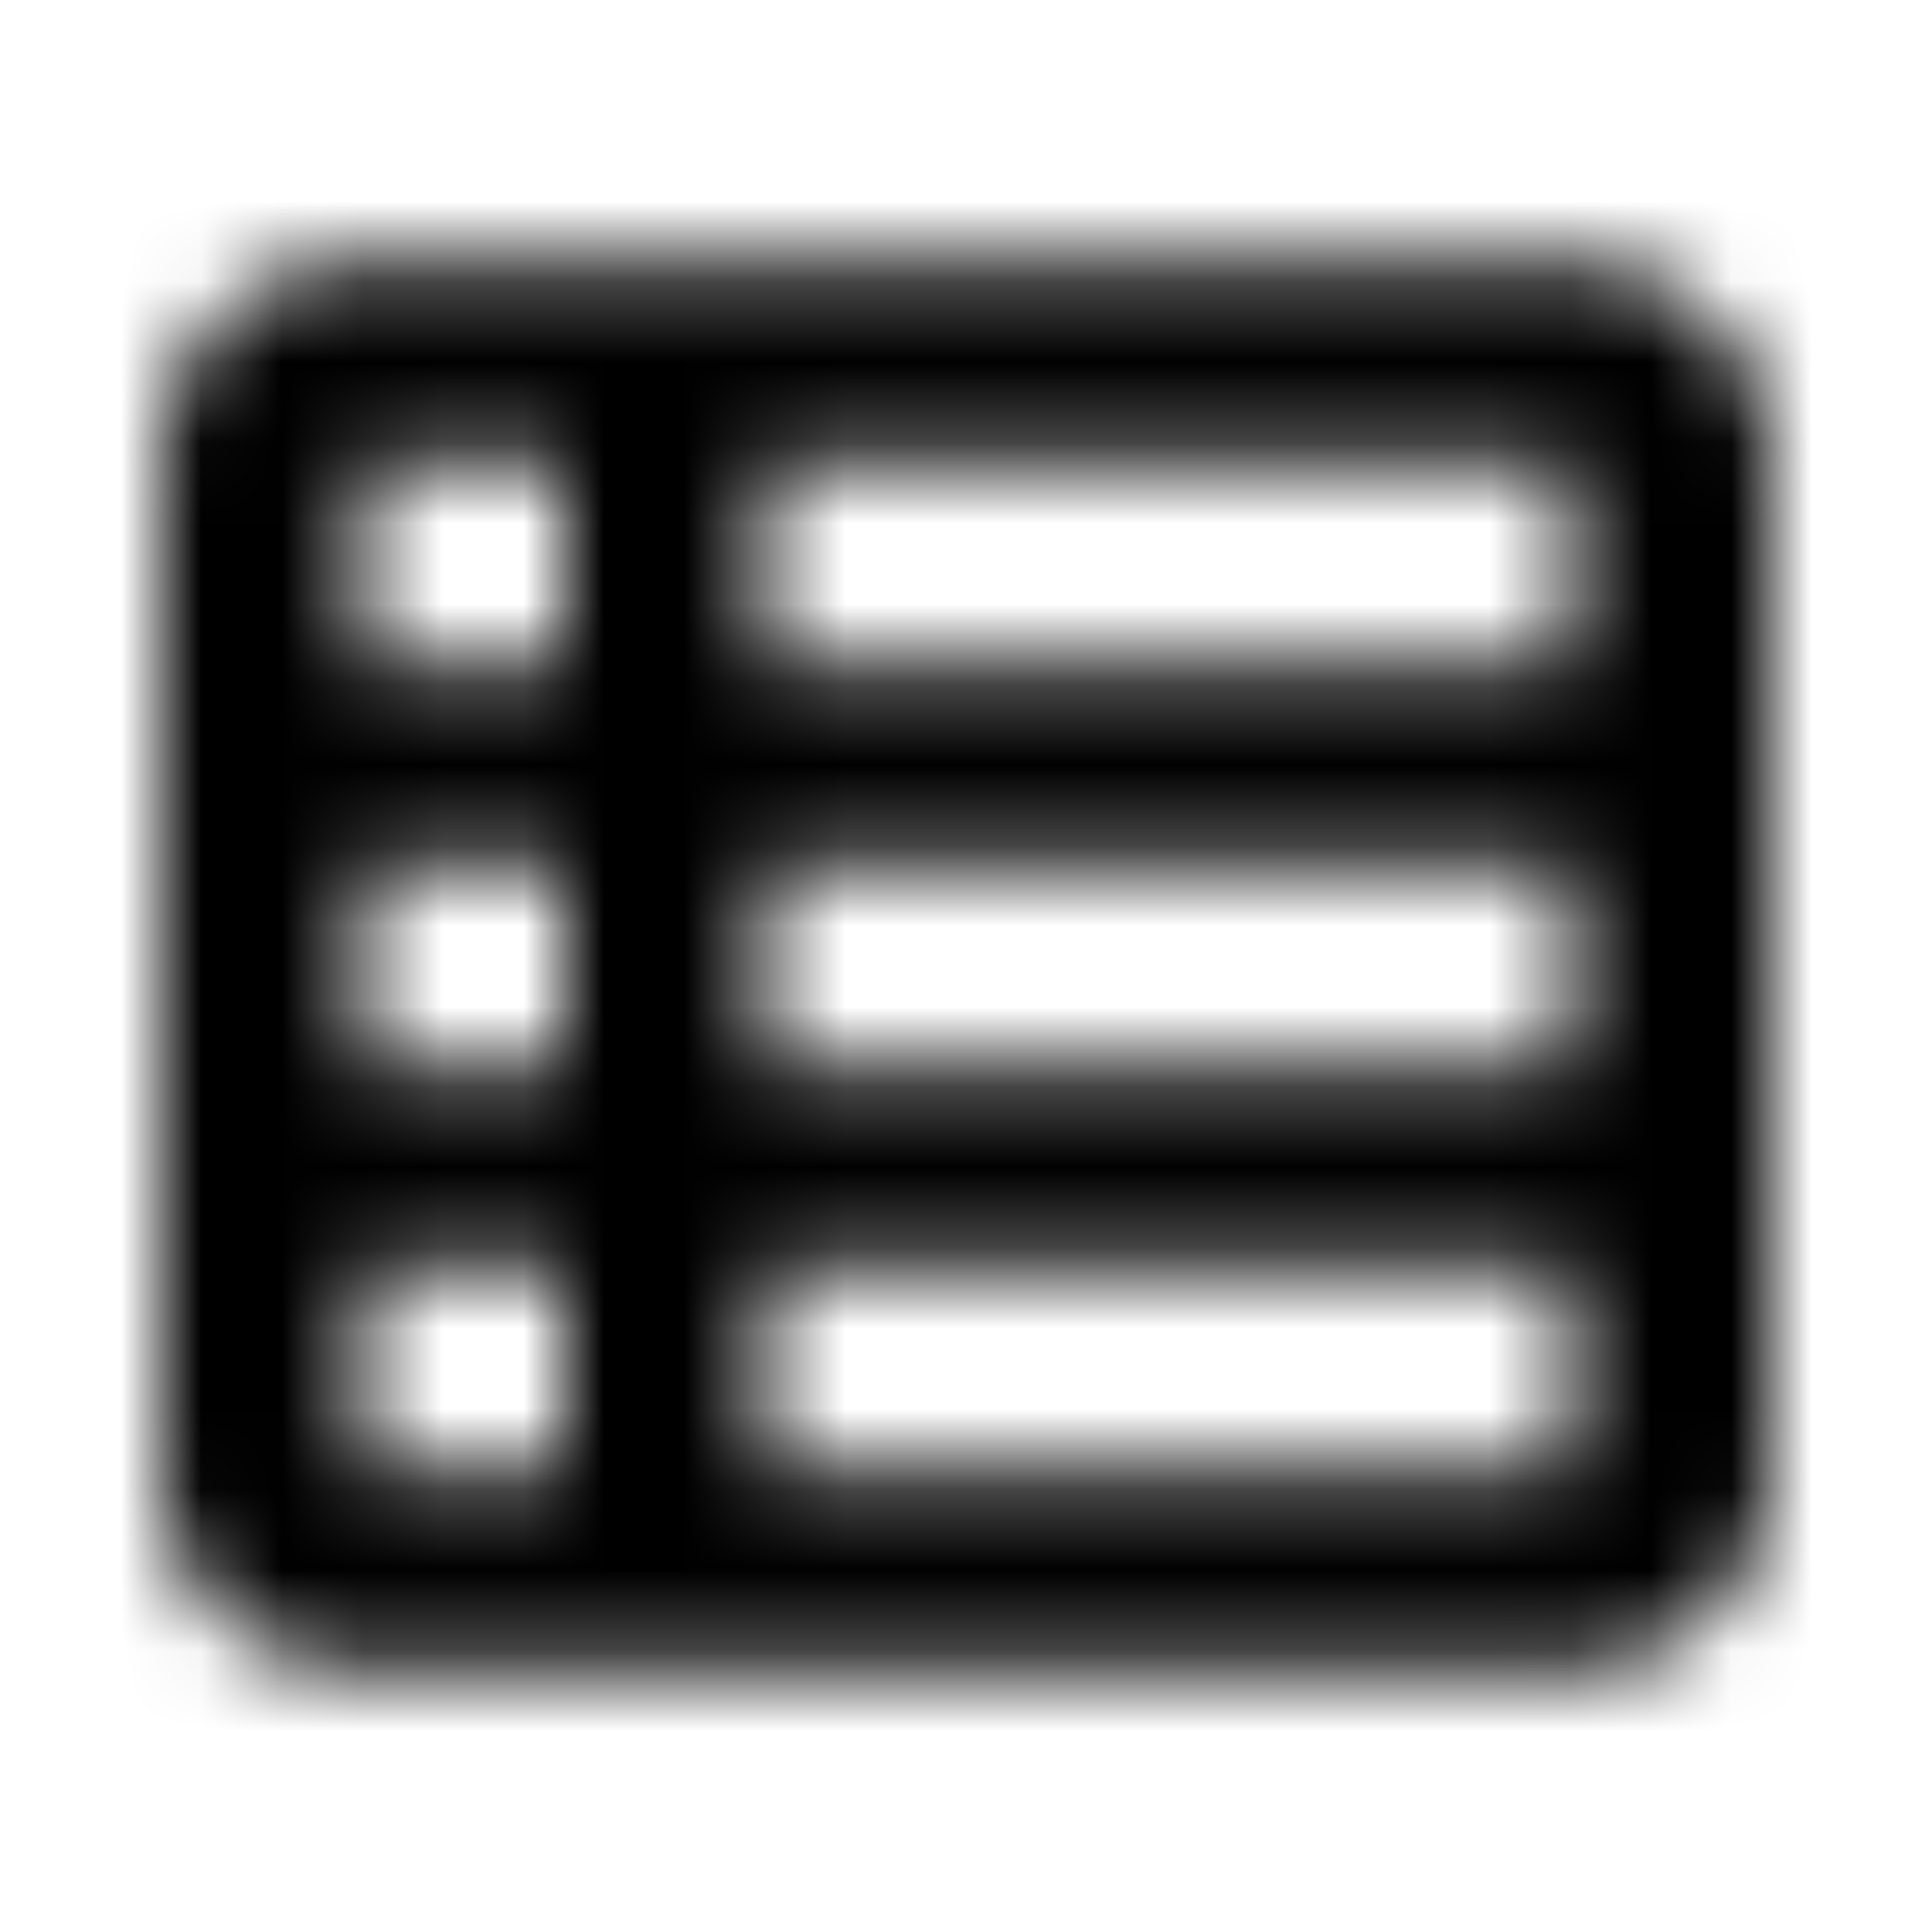 <svg xmlns="http://www.w3.org/2000/svg" width="24" height="24" fill="currentColor" class="icon-table-list-solid" viewBox="0 0 24 24">
  <mask id="a" width="20" height="18" x="2" y="3" maskUnits="userSpaceOnUse" style="mask-type:alpha">
    <path d="M2 5.75c0-1.367 1.094-2.5 2.5-2.5h15c1.367 0 2.5 1.133 2.5 2.5v12.5c0 1.406-1.133 2.5-2.5 2.5h-15a2.47 2.47 0 0 1-2.5-2.5zm2.5 0v2.5H7v-2.5zm15 0h-10v2.5h10zm-15 5v2.5H7v-2.5zm15 0h-10v2.5h10zm-15 5v2.5H7v-2.5zm15 0h-10v2.5h10z"/>
  </mask>
  <g mask="url(#a)">
    <path d="M0 0h24v24H0z"/>
  </g>
</svg>
